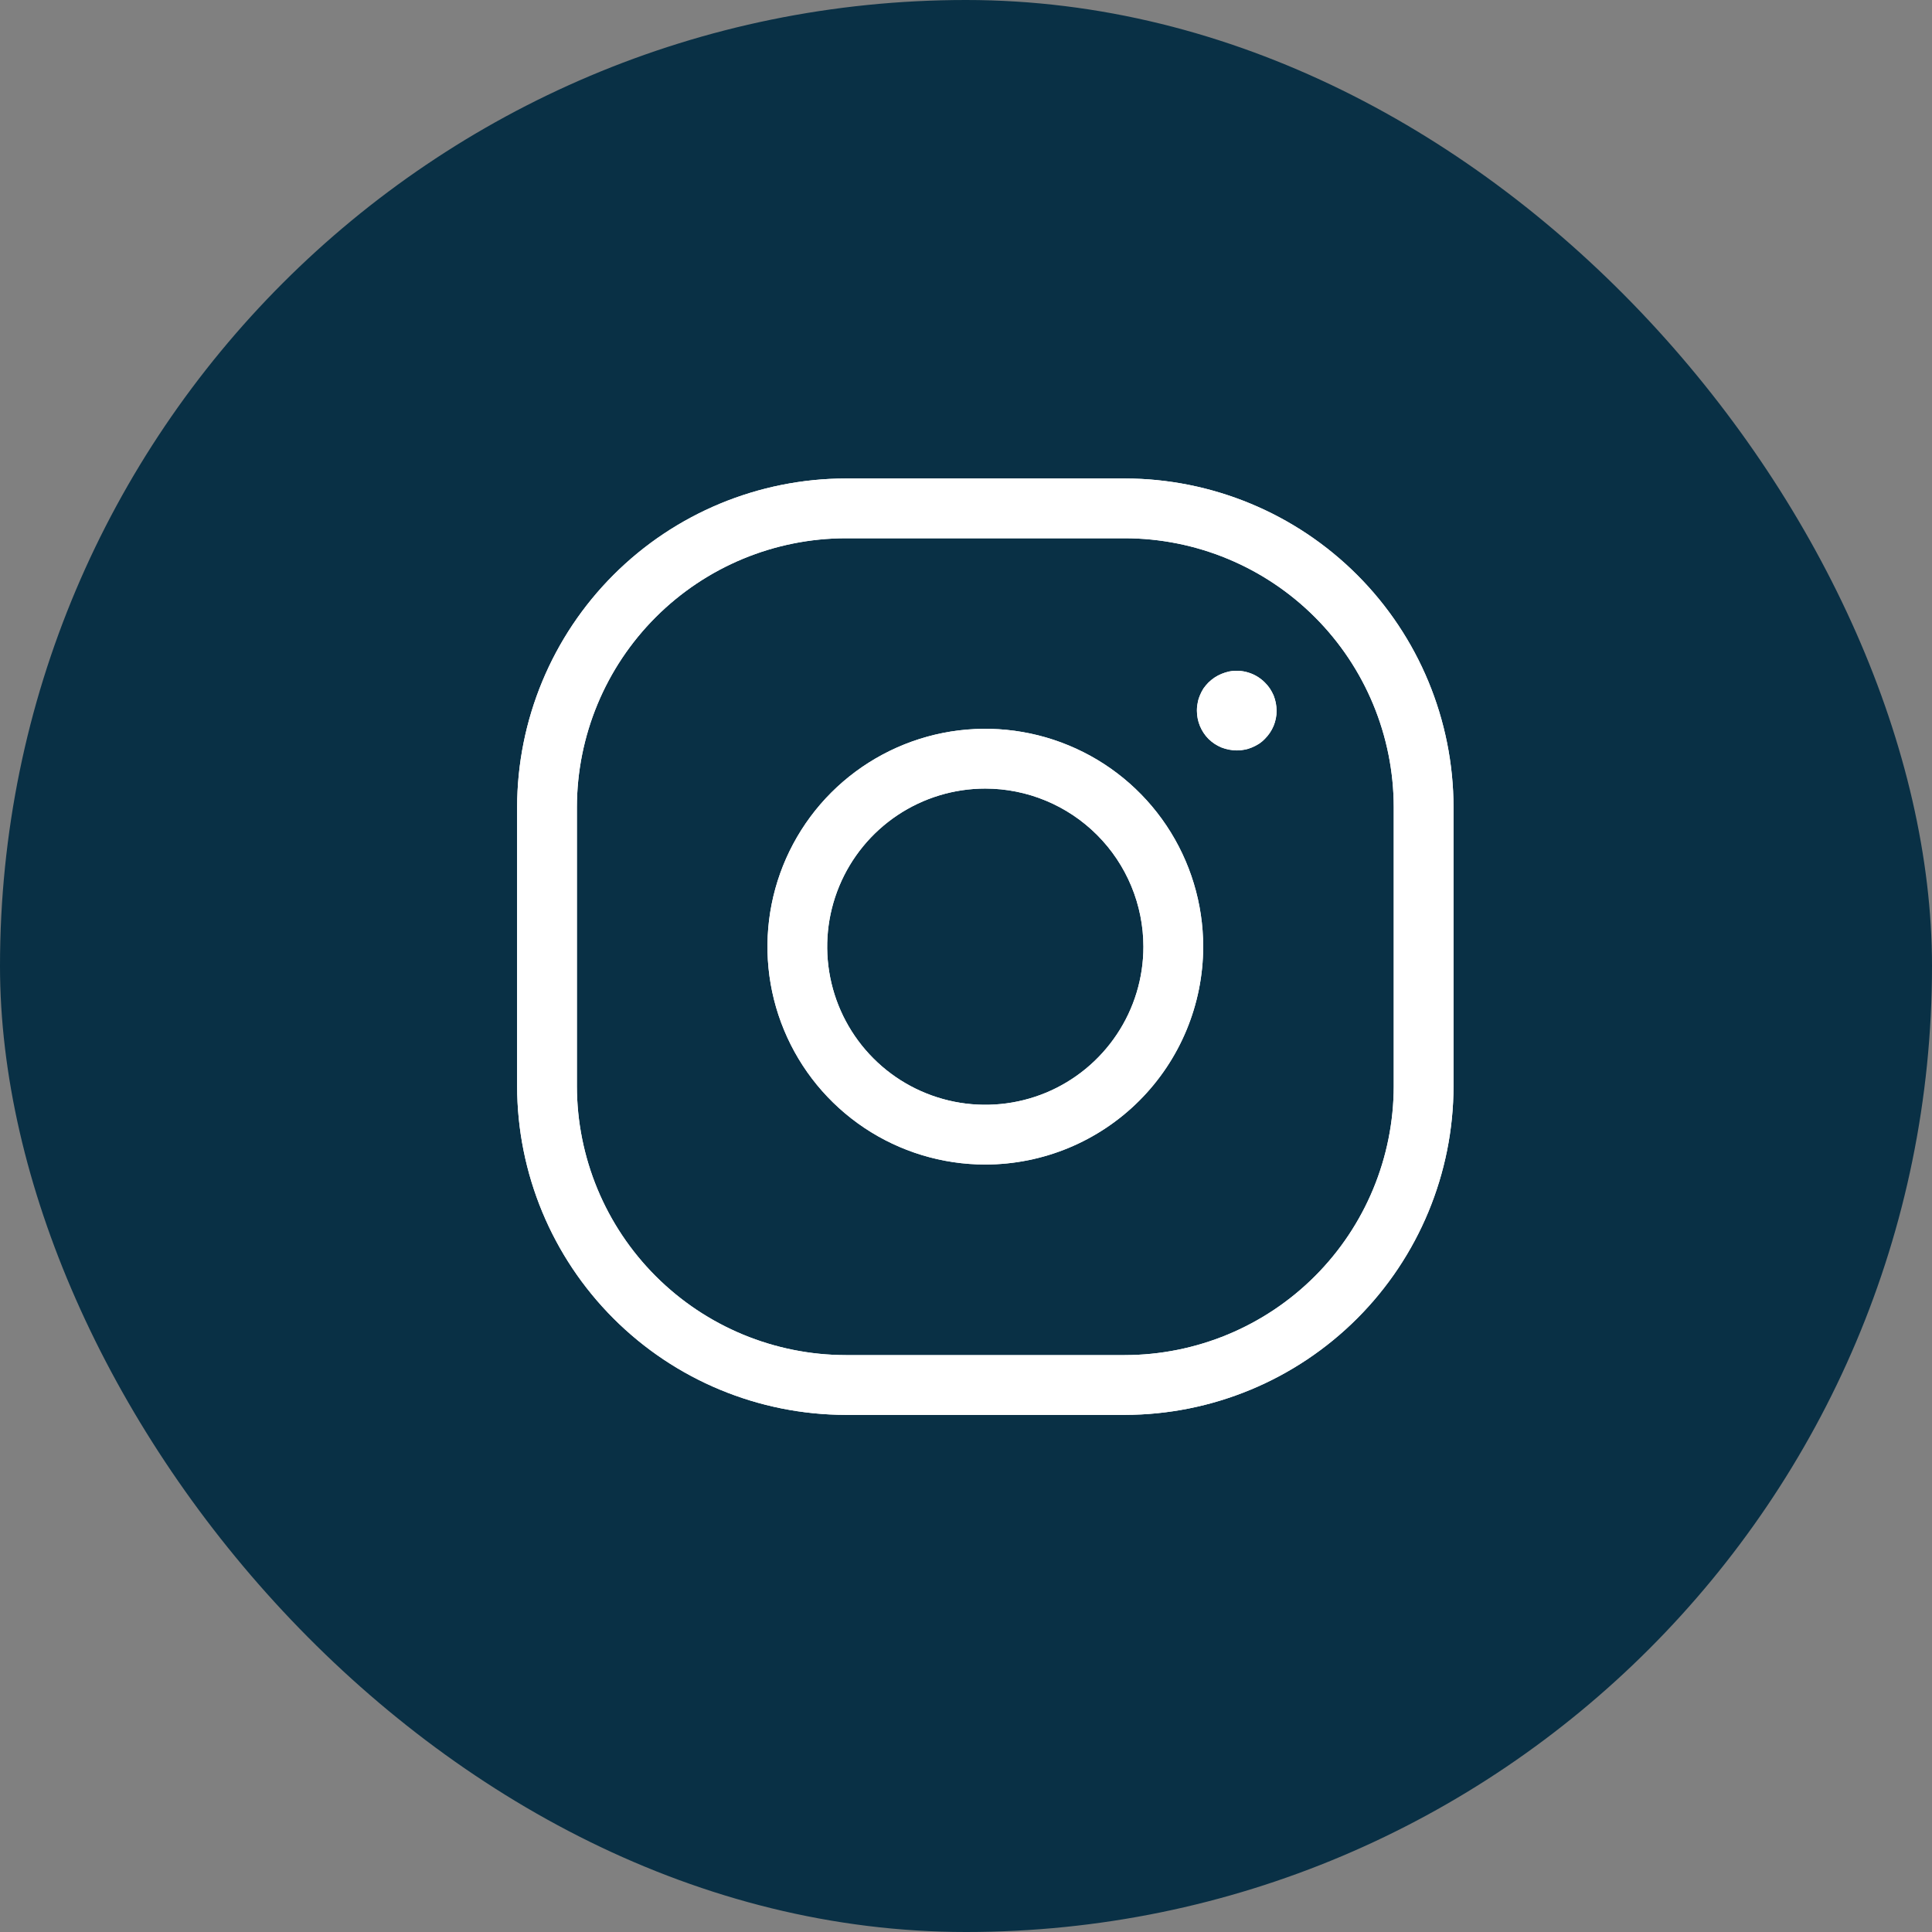 <svg width="50" height="50" viewBox="0 0 50 50" fill="none" xmlns="http://www.w3.org/2000/svg">
<rect x="0" y="0" width="50" height="50" fill="#808080" stroke="none"/>
<rect width="50" height="50" rx="25" fill="#093045"/>
<path d="M32.007 19.421C31.872 19.419 31.737 19.393 31.61 19.344C31.549 19.318 31.491 19.287 31.435 19.251C31.378 19.213 31.325 19.17 31.275 19.122C31.083 18.927 30.976 18.664 30.976 18.39C30.975 18.322 30.982 18.255 30.997 18.189C31.008 18.123 31.027 18.059 31.053 17.998C31.079 17.935 31.11 17.875 31.146 17.817C31.185 17.763 31.228 17.711 31.275 17.663C31.325 17.615 31.378 17.572 31.435 17.534C31.491 17.498 31.549 17.466 31.61 17.441C31.674 17.415 31.739 17.394 31.806 17.379C31.972 17.346 32.144 17.355 32.306 17.405C32.468 17.454 32.615 17.543 32.734 17.663C32.783 17.71 32.826 17.762 32.863 17.817C32.901 17.875 32.934 17.935 32.961 17.998C32.985 18.06 33.004 18.124 33.018 18.189C33.03 18.255 33.037 18.322 33.039 18.39C33.039 18.526 33.012 18.661 32.96 18.787C32.908 18.912 32.831 19.026 32.734 19.122C32.688 19.171 32.636 19.214 32.579 19.251C32.522 19.287 32.462 19.318 32.399 19.344C32.338 19.37 32.274 19.39 32.209 19.401C32.142 19.415 32.075 19.422 32.007 19.421ZM25.5 30.138C24.385 30.138 23.295 29.807 22.368 29.188C21.44 28.568 20.718 27.687 20.291 26.657C19.864 25.627 19.753 24.493 19.97 23.399C20.188 22.306 20.725 21.301 21.513 20.512C22.302 19.724 23.307 19.187 24.401 18.969C25.494 18.752 26.628 18.864 27.658 19.291C28.689 19.717 29.569 20.44 30.189 21.367C30.808 22.295 31.139 23.385 31.139 24.5C31.137 25.995 30.542 27.428 29.485 28.485C28.428 29.542 26.995 30.137 25.5 30.138V30.138ZM25.5 20.408C24.691 20.408 23.9 20.648 23.227 21.097C22.554 21.547 22.029 22.186 21.719 22.934C21.41 23.681 21.328 24.504 21.486 25.298C21.644 26.092 22.034 26.821 22.606 27.393C23.178 27.966 23.907 28.355 24.701 28.513C25.495 28.671 26.318 28.59 27.066 28.281C27.813 27.971 28.452 27.446 28.902 26.773C29.352 26.101 29.592 25.309 29.592 24.5C29.591 23.415 29.159 22.375 28.392 21.608C27.625 20.841 26.585 20.409 25.5 20.408Z" fill="white"/>
<path d="M29.109 36.617H21.891C19.635 36.614 17.473 35.717 15.878 34.122C14.283 32.527 13.386 30.365 13.383 28.109V20.891C13.386 18.635 14.283 16.473 15.878 14.878C17.473 13.283 19.635 12.386 21.891 12.383H29.109C31.365 12.386 33.527 13.283 35.122 14.878C36.717 16.473 37.614 18.635 37.617 20.891V28.109C37.614 30.365 36.717 32.527 35.122 34.122C33.527 35.717 31.365 36.614 29.109 36.617ZM21.891 13.93C20.045 13.932 18.276 14.666 16.971 15.971C15.666 17.276 14.932 19.045 14.93 20.891V28.109C14.932 29.955 15.666 31.724 16.971 33.029C18.276 34.334 20.045 35.068 21.891 35.07H29.109C30.955 35.068 32.724 34.334 34.029 33.029C35.334 31.724 36.068 29.955 36.07 28.109V20.891C36.068 19.045 35.334 17.276 34.029 15.971C32.724 14.666 30.955 13.932 29.109 13.93H21.891Z" fill="white"/>
<path d="M32.007 19.421C31.871 19.419 31.736 19.393 31.61 19.344C31.549 19.318 31.49 19.287 31.434 19.251C31.378 19.213 31.324 19.17 31.275 19.122C31.083 18.927 30.975 18.664 30.976 18.39C30.975 18.322 30.982 18.255 30.996 18.189C31.007 18.123 31.026 18.059 31.053 17.998C31.078 17.935 31.11 17.875 31.146 17.817C31.184 17.763 31.228 17.711 31.275 17.663C31.324 17.615 31.378 17.572 31.434 17.534C31.49 17.498 31.549 17.466 31.61 17.441C31.673 17.415 31.739 17.394 31.806 17.379C31.972 17.346 32.144 17.355 32.305 17.405C32.467 17.454 32.614 17.543 32.734 17.663C32.782 17.71 32.825 17.762 32.863 17.817C32.901 17.875 32.933 17.935 32.961 17.998C32.985 18.06 33.004 18.124 33.017 18.189C33.029 18.255 33.036 18.322 33.038 18.39C33.039 18.526 33.012 18.661 32.96 18.787C32.907 18.912 32.831 19.026 32.734 19.122C32.687 19.171 32.635 19.214 32.579 19.251C32.522 19.287 32.461 19.318 32.399 19.344C32.338 19.37 32.274 19.39 32.208 19.401C32.142 19.415 32.075 19.422 32.007 19.421ZM25.5 30.138C24.384 30.138 23.294 29.807 22.367 29.188C21.44 28.568 20.717 27.687 20.291 26.657C19.864 25.627 19.752 24.493 19.97 23.399C20.187 22.306 20.724 21.301 21.513 20.512C22.302 19.724 23.306 19.187 24.4 18.969C25.494 18.752 26.628 18.864 27.658 19.291C28.688 19.717 29.569 20.44 30.188 21.367C30.808 22.295 31.138 23.385 31.138 24.5C31.136 25.995 30.542 27.428 29.485 28.485C28.428 29.542 26.995 30.137 25.5 30.138V30.138ZM25.5 20.408C24.69 20.408 23.899 20.648 23.226 21.097C22.553 21.547 22.029 22.186 21.719 22.934C21.409 23.681 21.328 24.504 21.486 25.298C21.644 26.092 22.033 26.821 22.605 27.393C23.178 27.966 23.907 28.355 24.701 28.513C25.494 28.671 26.317 28.59 27.065 28.281C27.813 27.971 28.452 27.446 28.901 26.773C29.351 26.101 29.591 25.309 29.591 24.5C29.59 23.415 29.159 22.375 28.392 21.608C27.625 20.841 26.584 20.409 25.5 20.408Z" fill="white"/>
<path d="M29.109 36.617H21.891C19.635 36.614 17.473 35.717 15.878 34.122C14.283 32.527 13.386 30.365 13.383 28.109V20.891C13.386 18.635 14.283 16.473 15.878 14.878C17.473 13.283 19.635 12.386 21.891 12.383H29.109C31.365 12.386 33.527 13.283 35.122 14.878C36.717 16.473 37.614 18.635 37.617 20.891V28.109C37.614 30.365 36.717 32.527 35.122 34.122C33.527 35.717 31.365 36.614 29.109 36.617ZM21.891 13.93C20.045 13.932 18.276 14.666 16.971 15.971C15.666 17.276 14.932 19.045 14.93 20.891V28.109C14.932 29.955 15.666 31.724 16.971 33.029C18.276 34.334 20.045 35.068 21.891 35.07H29.109C30.955 35.068 32.724 34.334 34.029 33.029C35.334 31.724 36.068 29.955 36.07 28.109V20.891C36.068 19.045 35.334 17.276 34.029 15.971C32.724 14.666 30.955 13.932 29.109 13.93H21.891Z" fill="white"/>
</svg>
